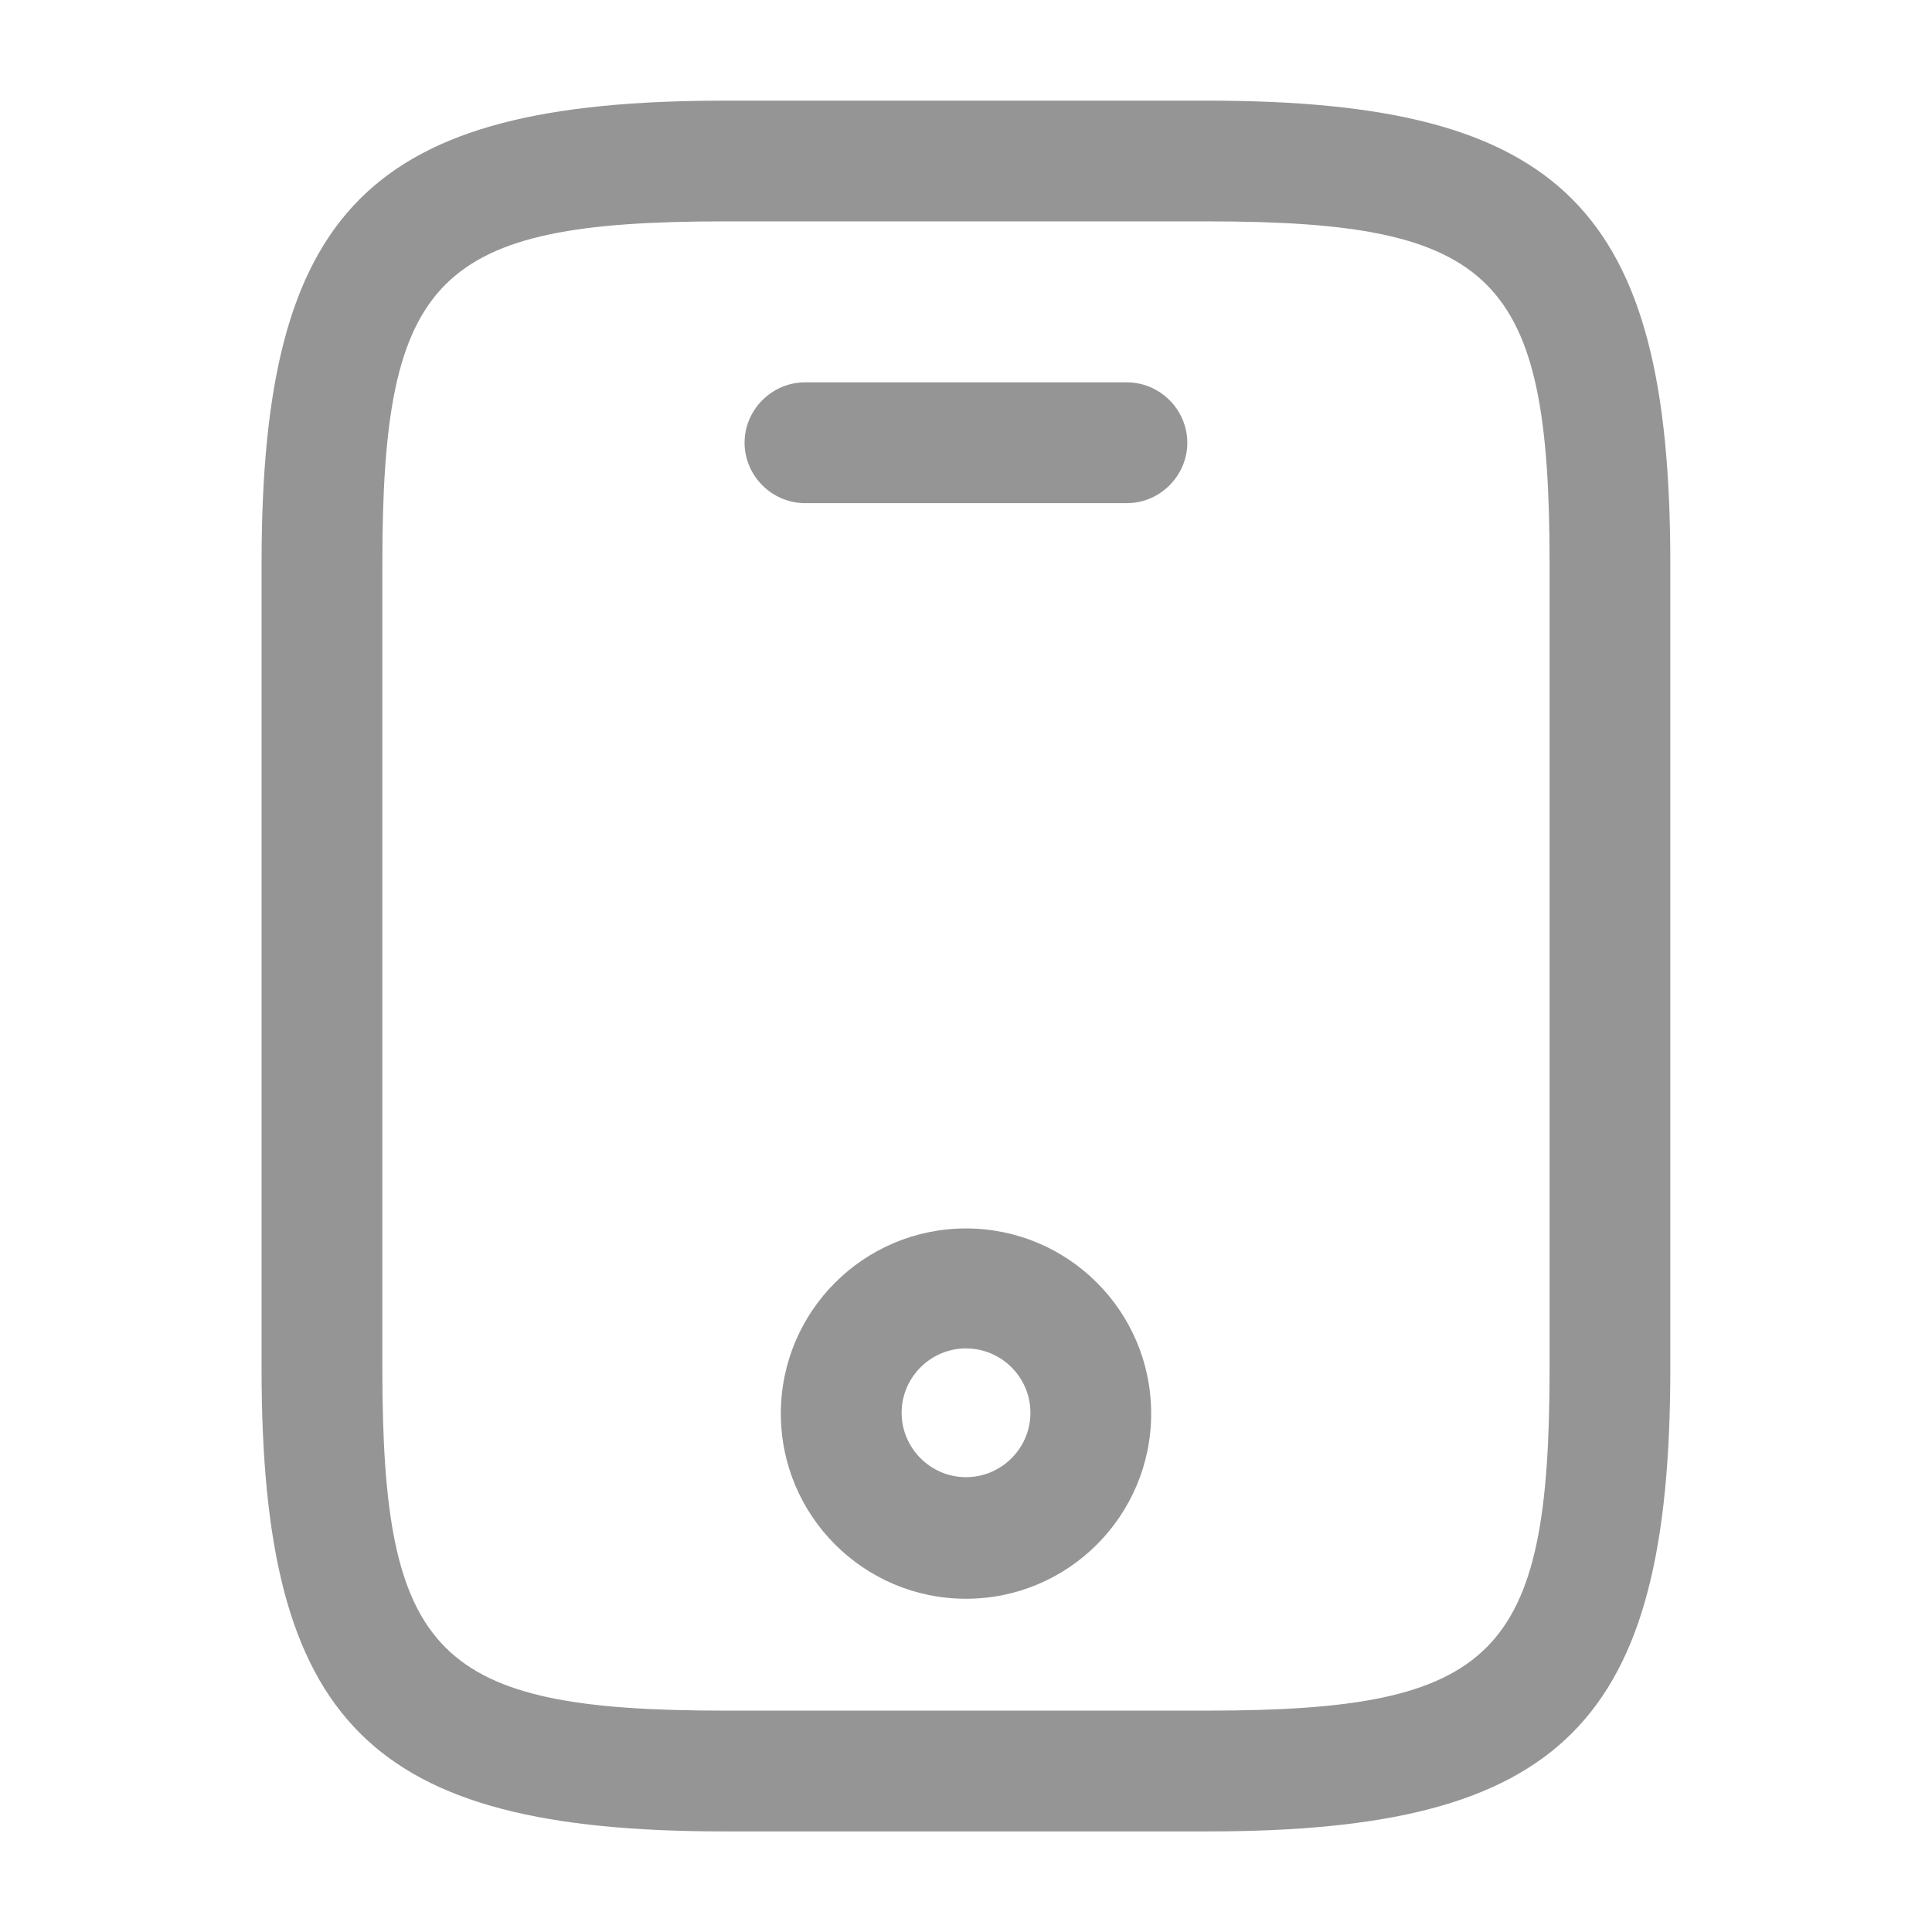 <svg width="31" height="31" viewBox="0 0 31 31" fill="none" xmlns="http://www.w3.org/2000/svg">
<path d="M19.374 29.386H11.624C5.928 29.386 4.197 27.655 4.197 21.959V9.042C4.197 3.346 5.928 1.615 11.624 1.615H19.374C25.071 1.615 26.801 3.346 26.801 9.042V21.959C26.801 27.655 25.071 29.386 19.374 29.386ZM11.624 3.552C7 3.552 6.135 4.431 6.135 9.042V21.959C6.135 26.57 7 27.448 11.624 27.448H19.374C23.998 27.448 24.864 26.57 24.864 21.959V9.042C24.864 4.431 23.998 3.552 19.374 3.552H11.624Z" fill="#959595"/>
<path d="M18.083 8.073H12.916C12.386 8.073 11.947 7.634 11.947 7.104C11.947 6.574 12.386 6.135 12.916 6.135H18.083C18.612 6.135 19.051 6.574 19.051 7.104C19.051 7.634 18.612 8.073 18.083 8.073Z" fill="#959595"/>
<path d="M15.5 25.653C13.86 25.653 12.529 24.322 12.529 22.682C12.529 21.041 13.86 19.711 15.5 19.711C17.14 19.711 18.471 21.041 18.471 22.682C18.471 24.322 17.14 25.653 15.5 25.653ZM15.5 21.636C14.932 21.636 14.467 22.101 14.467 22.669C14.467 23.237 14.932 23.702 15.5 23.702C16.069 23.702 16.534 23.237 16.534 22.669C16.534 22.101 16.069 21.636 15.5 21.636Z" fill="#959595"/>
</svg>
